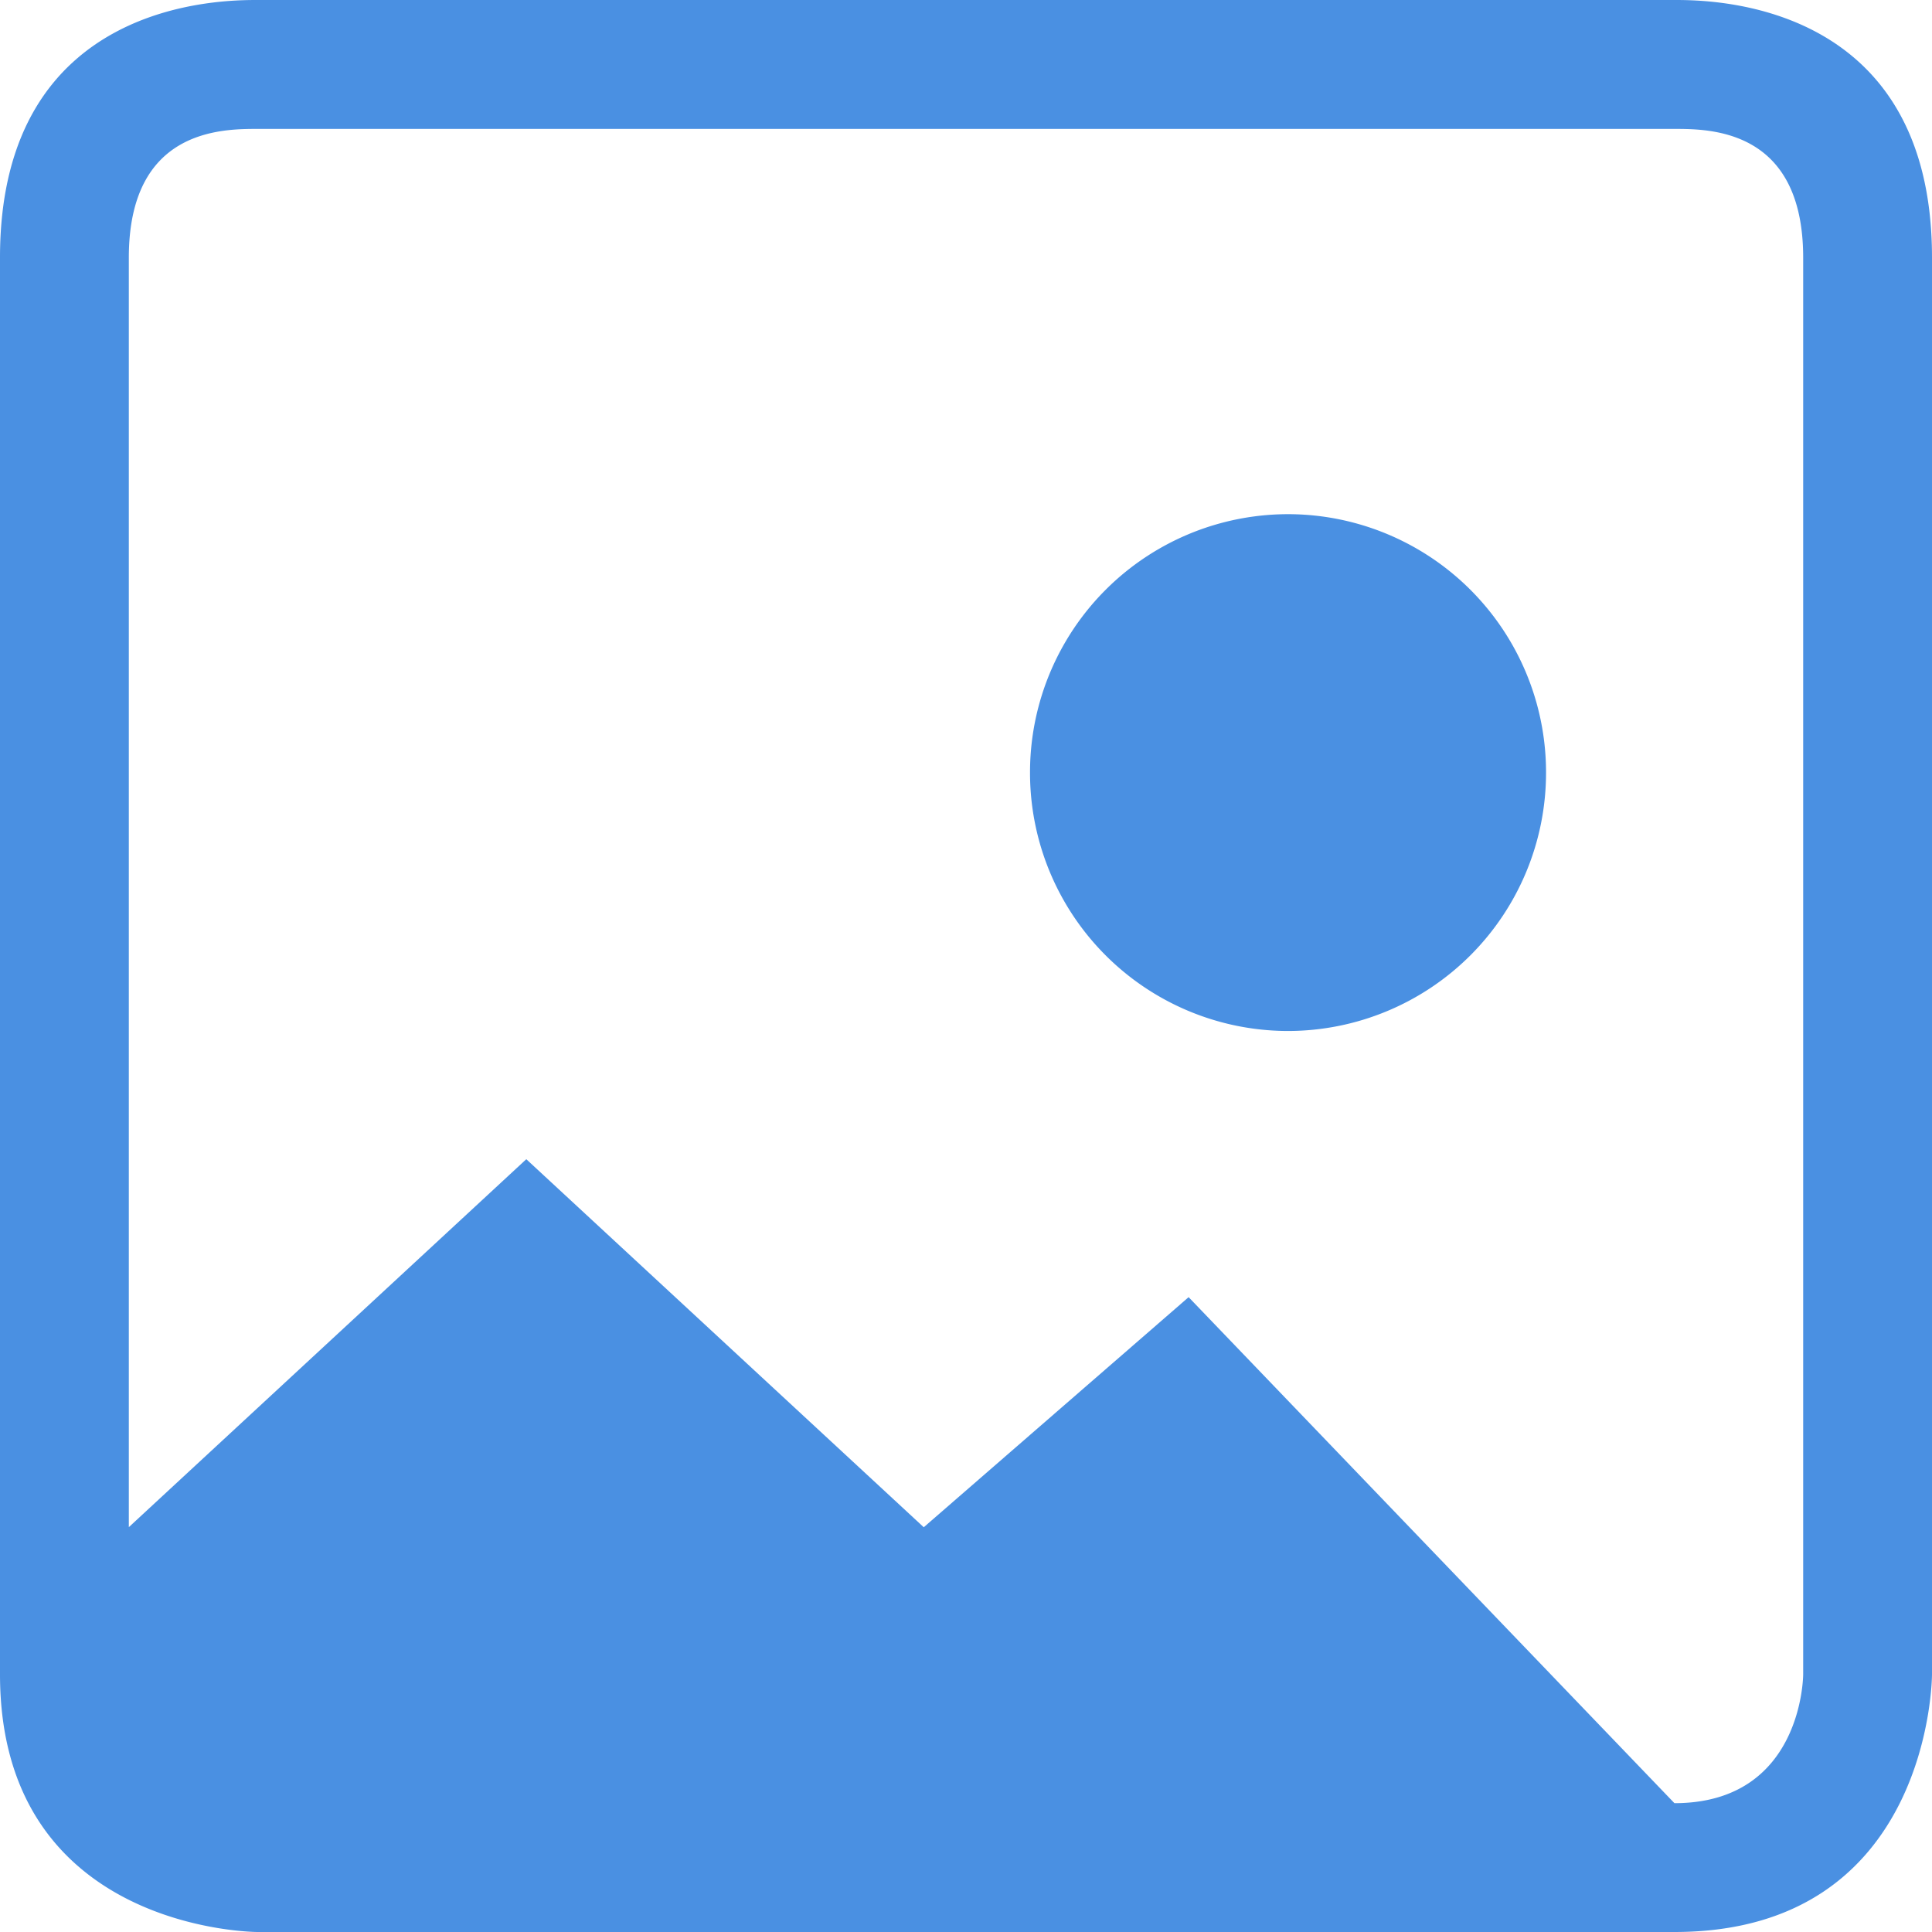 <?xml version="1.0" standalone="no"?><!DOCTYPE svg PUBLIC "-//W3C//DTD SVG 1.1//EN" "http://www.w3.org/Graphics/SVG/1.1/DTD/svg11.dtd"><svg t="1606122122195" class="icon" viewBox="0 0 1024 1024" version="1.1" xmlns="http://www.w3.org/2000/svg" p-id="6079" xmlns:xlink="http://www.w3.org/1999/xlink" width="200" height="200"><defs><style type="text/css"></style></defs><path d="M682.682 272.524a136.844 136.844 0 0 0-136.751 136.983 136.844 136.844 0 0 0 136.751 136.937 136.89 136.89 0 0 0 136.751-136.937 136.844 136.844 0 0 0-136.751-136.983z m273.036 614.912s0 68.282-68.236 68.282l-257.489-268.195-140.381 121.949L278.947 614.4l-210.665 195.025V136.564c0-68.236 49.338-68.236 68.236-68.236h750.964c18.851 0 68.236 0 68.236 68.236v750.918zM887.482 0H136.518C117.667 0 0 0 0 136.518v750.918C0 1024 136.518 1024 136.518 1024h750.964C1024 1024 1024 887.436 1024 887.436V136.518C1024 0 906.333 0 887.482 0z" fill="#4A90E2" p-id="6080"></path></svg>
